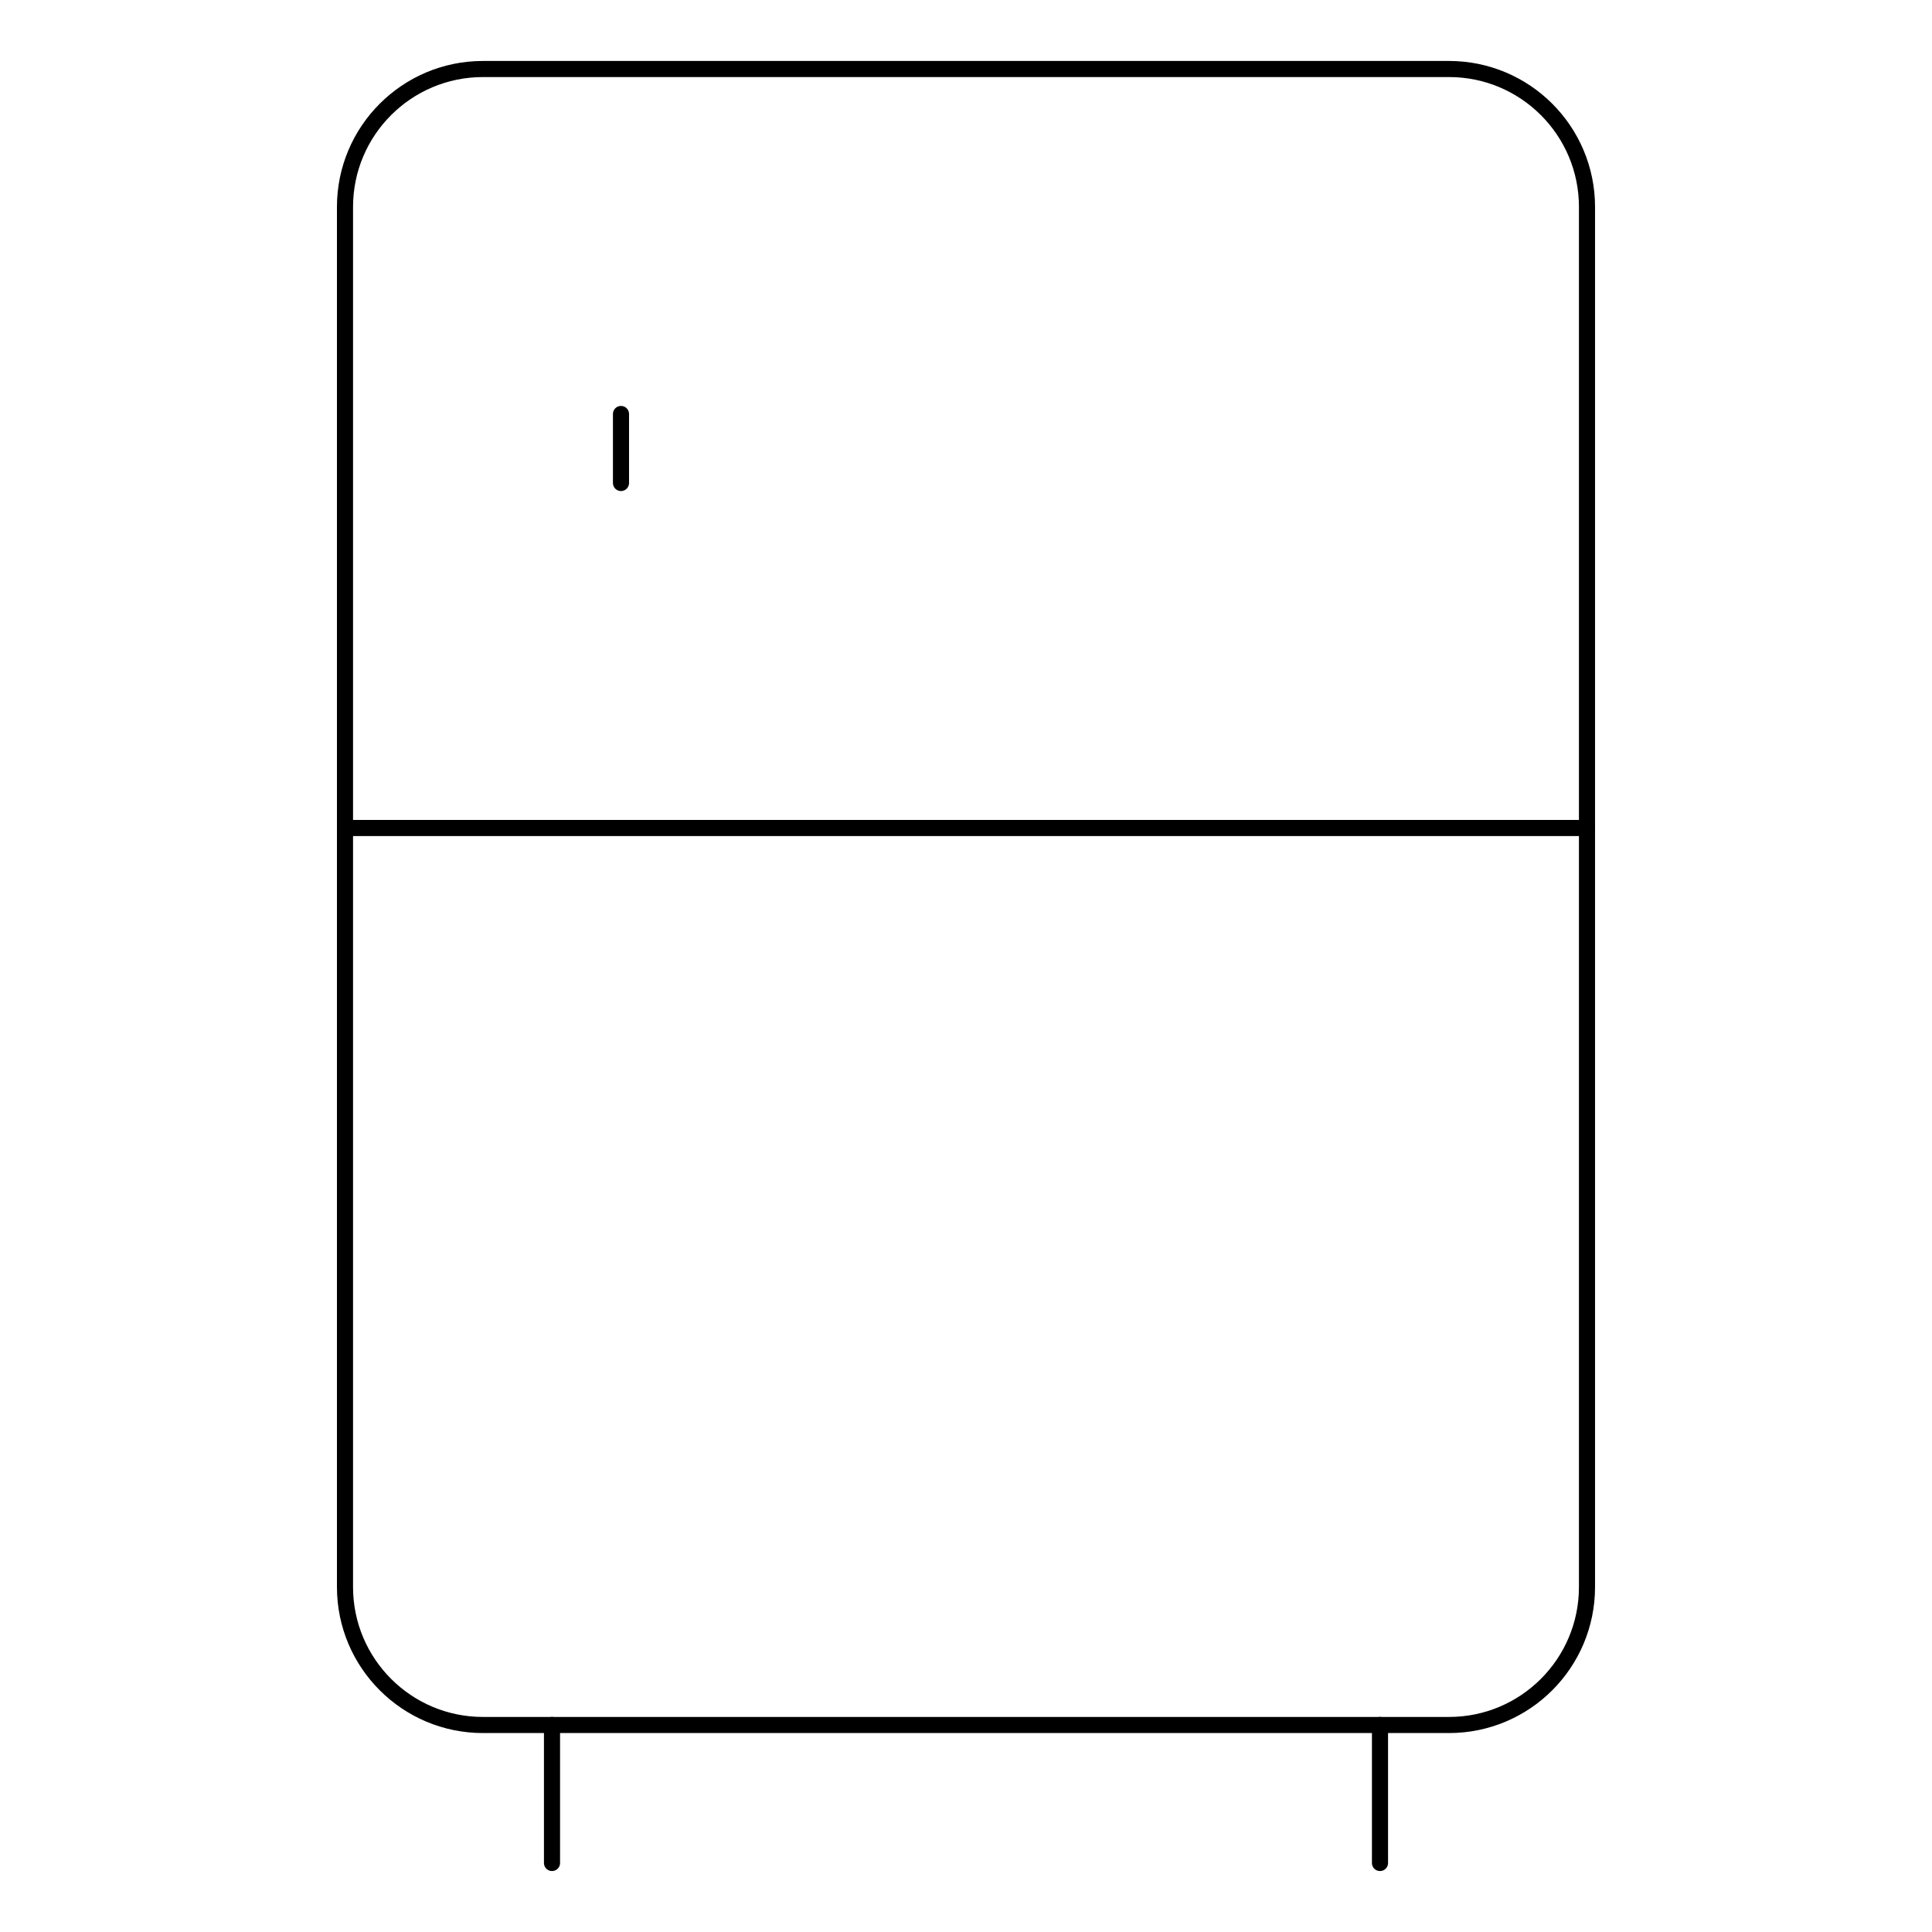 <svg xmlns="http://www.w3.org/2000/svg" width="120" height="120" viewBox="0 0 120 120" fill="none">
    <path
        d="M90 4.286H30C25.266 4.286 21.428 8.123 21.428 12.857V98.571C21.428 103.305 25.266 107.143 30 107.143H90C94.734 107.143 98.571 103.305 98.571 98.571V12.857C98.571 8.123 94.734 4.286 90 4.286Z"
        stroke="#000001" stroke-linecap="round" stroke-linejoin="round" />
    <path d="M21.428 51.429H98.571" stroke="#000001" stroke-linecap="round"
        stroke-linejoin="round" />
    <path d="M38.571 25.714V30" stroke="#000001" stroke-linecap="round" stroke-linejoin="round" />
    <path d="M34.286 107.143V115.714" stroke="#000001" stroke-linecap="round"
        stroke-linejoin="round" />
    <path d="M85.714 107.143V115.714" stroke="#000001" stroke-linecap="round"
        stroke-linejoin="round" />
</svg>